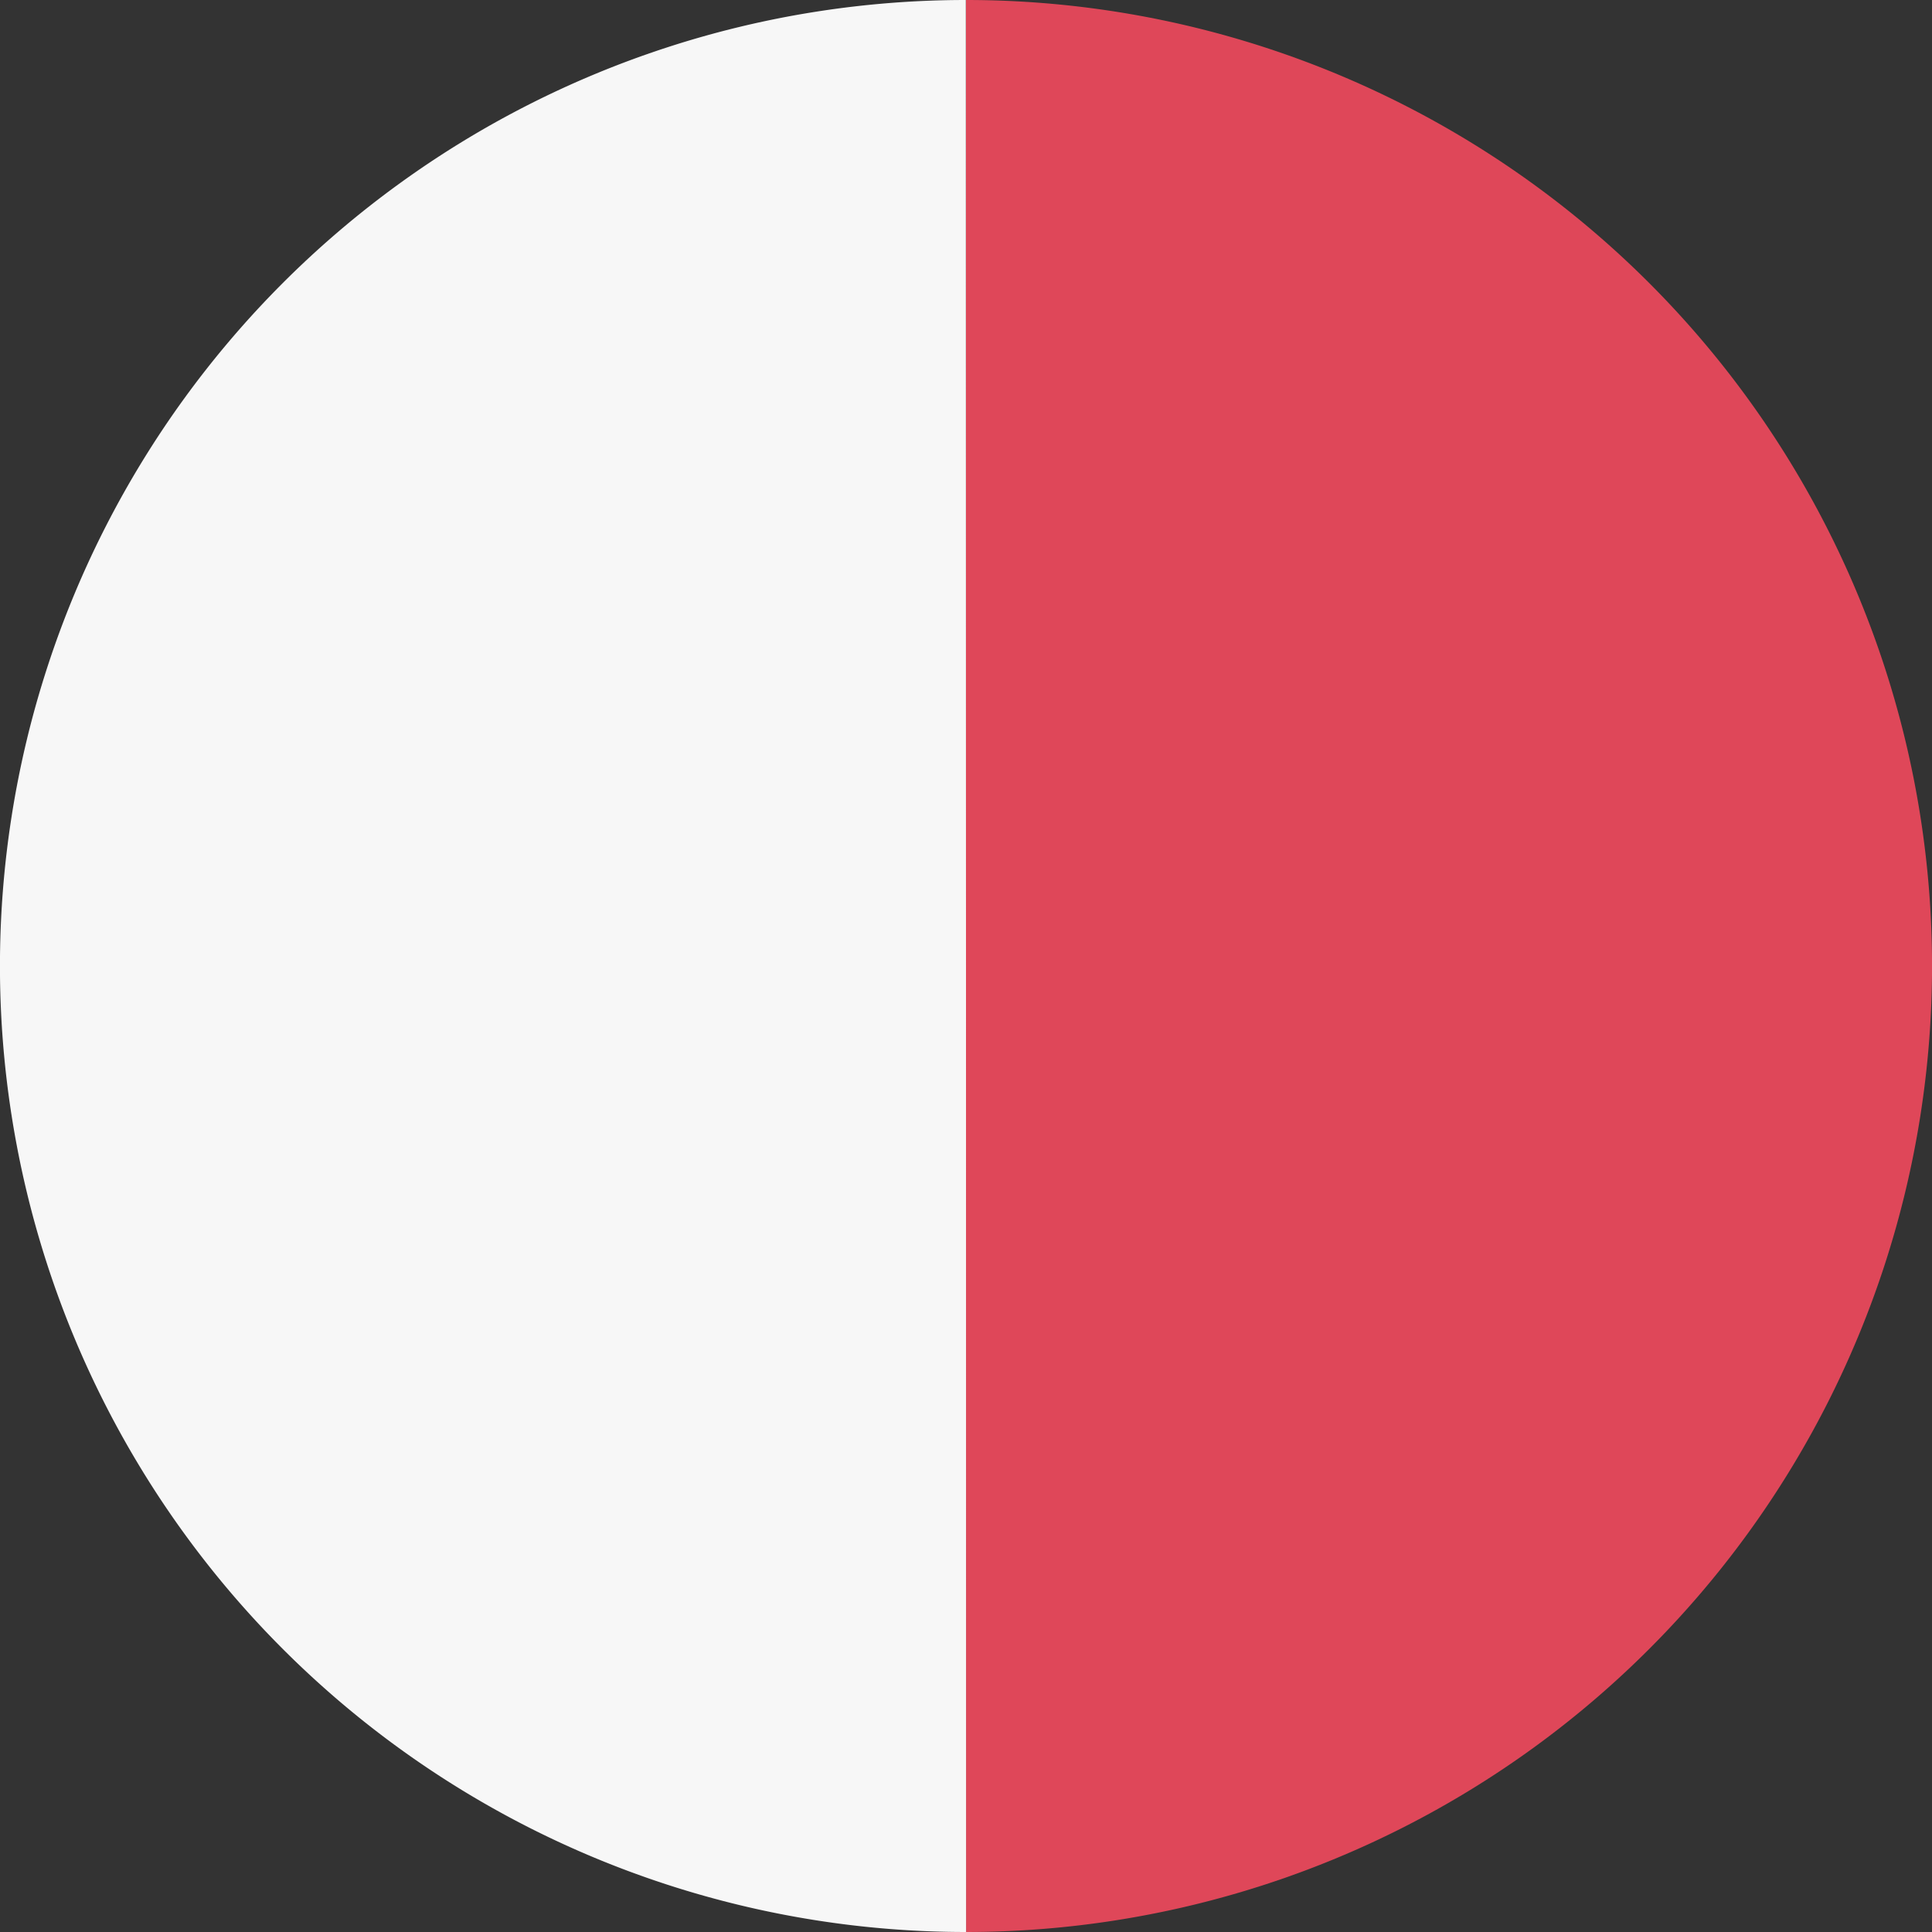 <svg xmlns="http://www.w3.org/2000/svg" id="sv" width="180" height="180" viewBox="0 0 180 180"><rect x="0" y="0" width="180" height="180" fill="#333333" stroke="none"/><path id="0" fill="#df4759" d="M90, 0 A90,90 0 0 1 90.008,180 L90,90 A0,0 0 0 0 90,90 Z"></path><path id="1" fill="#f7f7f7" d="M90.008, 180 A90,90 0 0 1 89.984,0 L90,90 A0,0 0 0 0 90,90 Z"></path></svg>